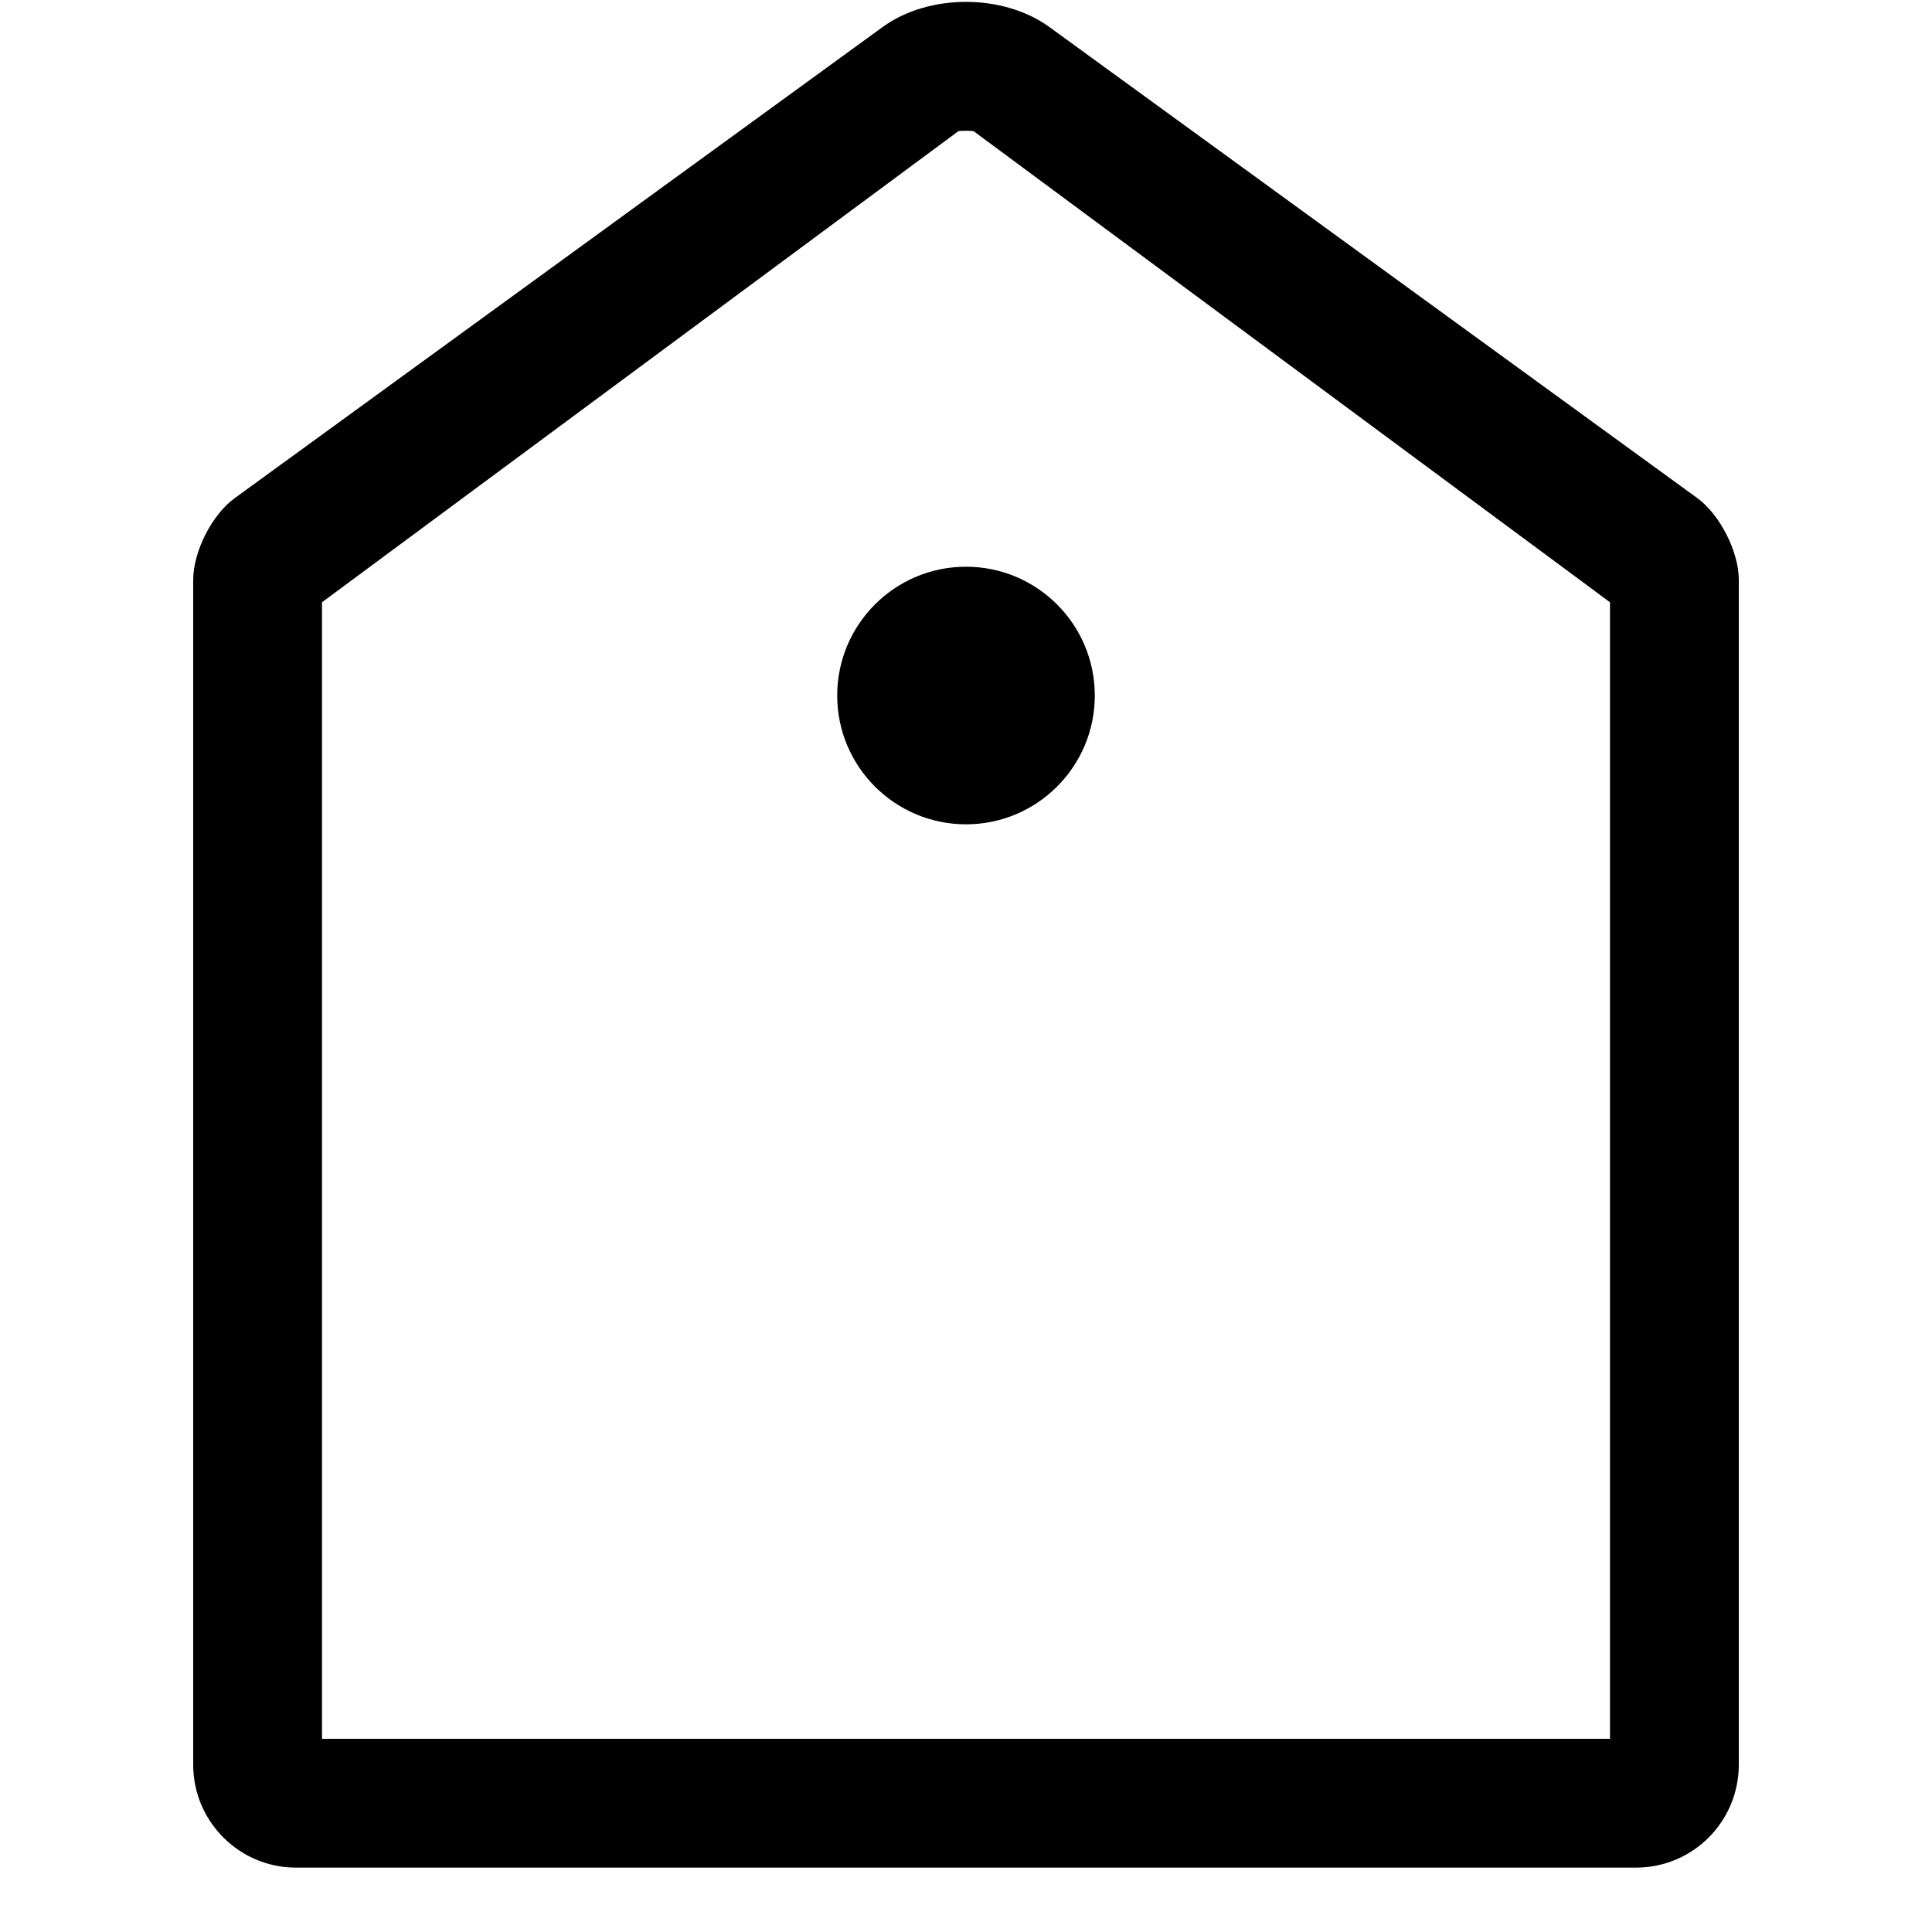 <svg xmlns="http://www.w3.org/2000/svg" width="30" height="30" viewBox="0 0 30 30">
  <title>
    修改项目
  </title>
  <path d="M16.295.42l10.06 7.314c.348.253.645.828.645 1.27v18.398c0 .882-.713 1.598-1.594 1.598H4.593C3.718 29 3 28.285 3 27.402V9.005c0-.44.29-1.013.645-1.27L13.705.42c.716-.522 1.875-.52 2.59 0zM5 27h20V9.352l-9.88-7.314c-.015-.01-.224-.01-.24 0L5 9.352M15 12.8c1.104 0 2-.896 2-2s-.896-2-2-2-2 .896-2 2 .896 2 2 2z"/>
</svg>
